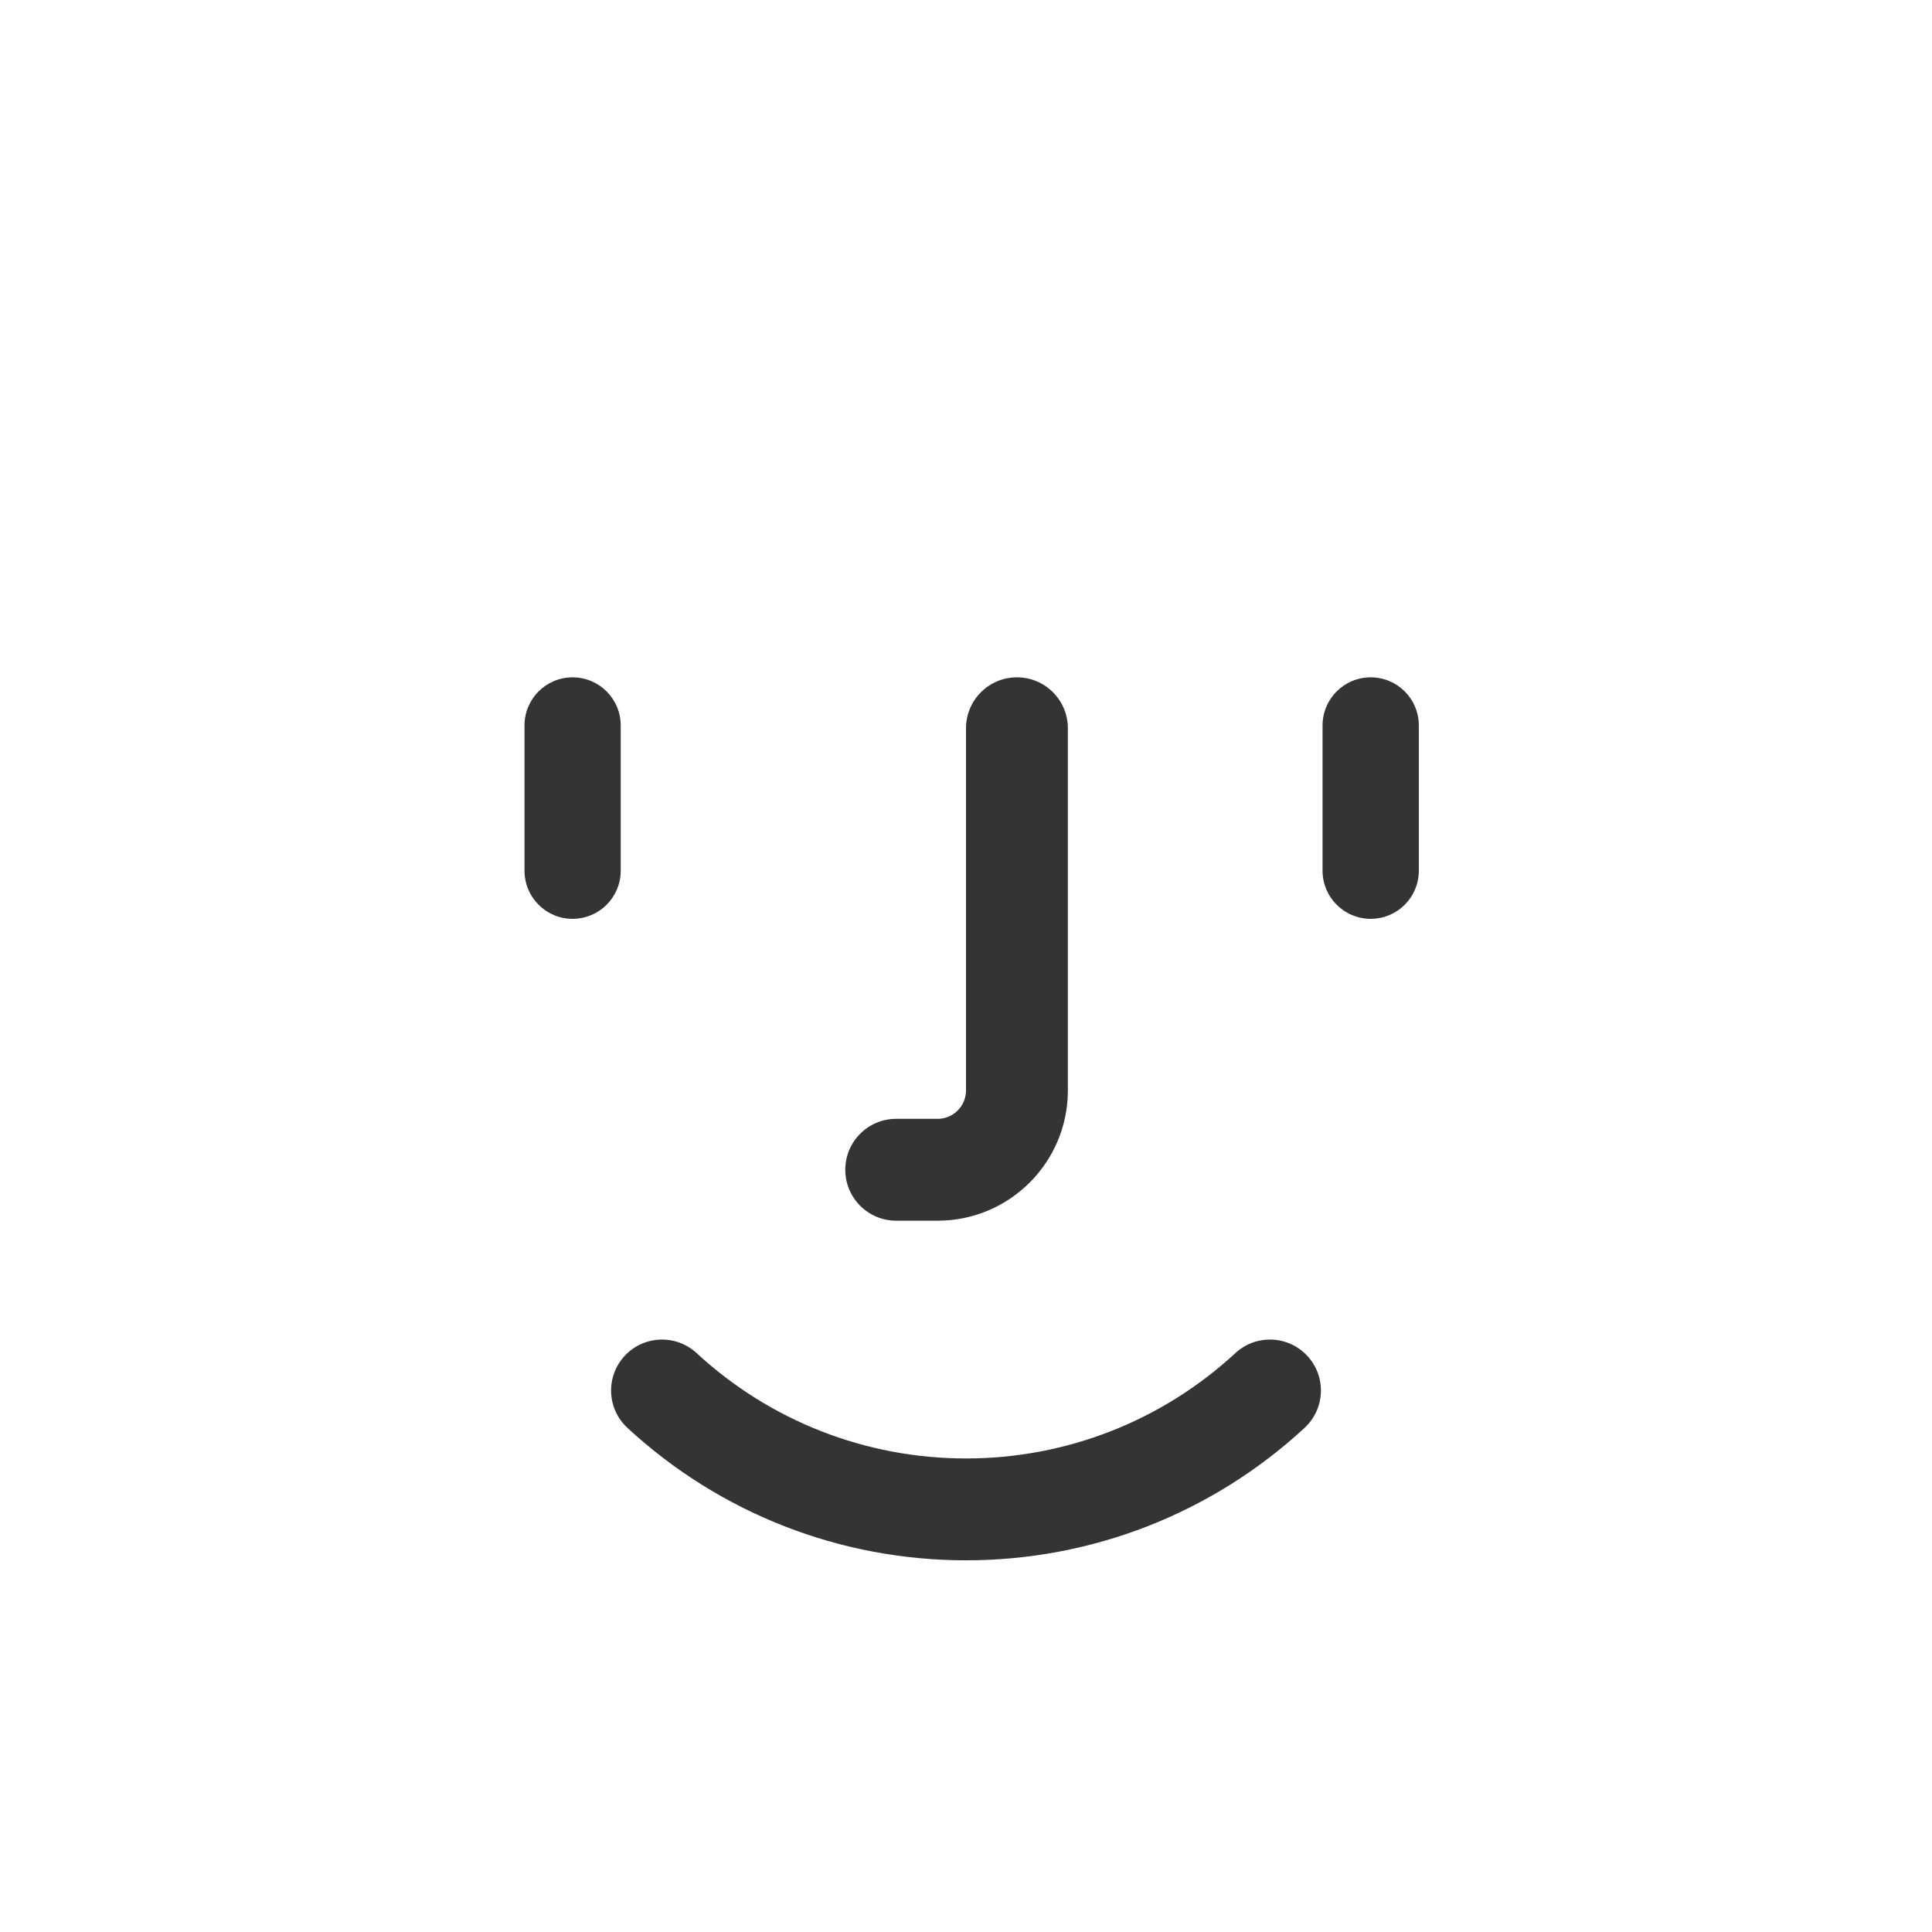 <svg width="29" height="29" viewBox="0 0 29 29" fill="none" xmlns="http://www.w3.org/2000/svg">
<path fill-rule="evenodd" clip-rule="evenodd" d="M19.581 21.434C19.892 21.147 19.911 20.663 19.624 20.353C19.338 20.043 18.854 20.024 18.544 20.31C17.44 21.33 16.004 21.892 14.5 21.892C12.996 21.892 11.56 21.33 10.456 20.31C10.146 20.024 9.662 20.043 9.376 20.353C9.089 20.663 9.108 21.147 9.419 21.434C10.806 22.715 12.61 23.421 14.5 23.421C16.39 23.421 18.194 22.715 19.581 21.434ZM16.029 16.369V10.932C16.029 10.509 15.687 10.167 15.265 10.167C14.842 10.167 14.5 10.509 14.5 10.932V16.369C14.5 16.603 14.309 16.794 14.075 16.794H13.452C13.03 16.794 12.688 17.136 12.688 17.559C12.688 17.981 13.03 18.323 13.452 18.323H14.075C15.153 18.323 16.029 17.447 16.029 16.369ZM21.297 13.07V10.889C21.297 10.49 20.974 10.167 20.575 10.167C20.176 10.167 19.852 10.49 19.852 10.889V13.07C19.852 13.469 20.176 13.792 20.575 13.792C20.974 13.792 21.297 13.469 21.297 13.07ZM8.595 13.792C8.196 13.792 7.873 13.469 7.873 13.07V10.889C7.873 10.49 8.196 10.167 8.595 10.167C8.994 10.167 9.317 10.49 9.317 10.889V13.07C9.317 13.469 8.994 13.792 8.595 13.792Z" fill="#343434"/>
</svg>

